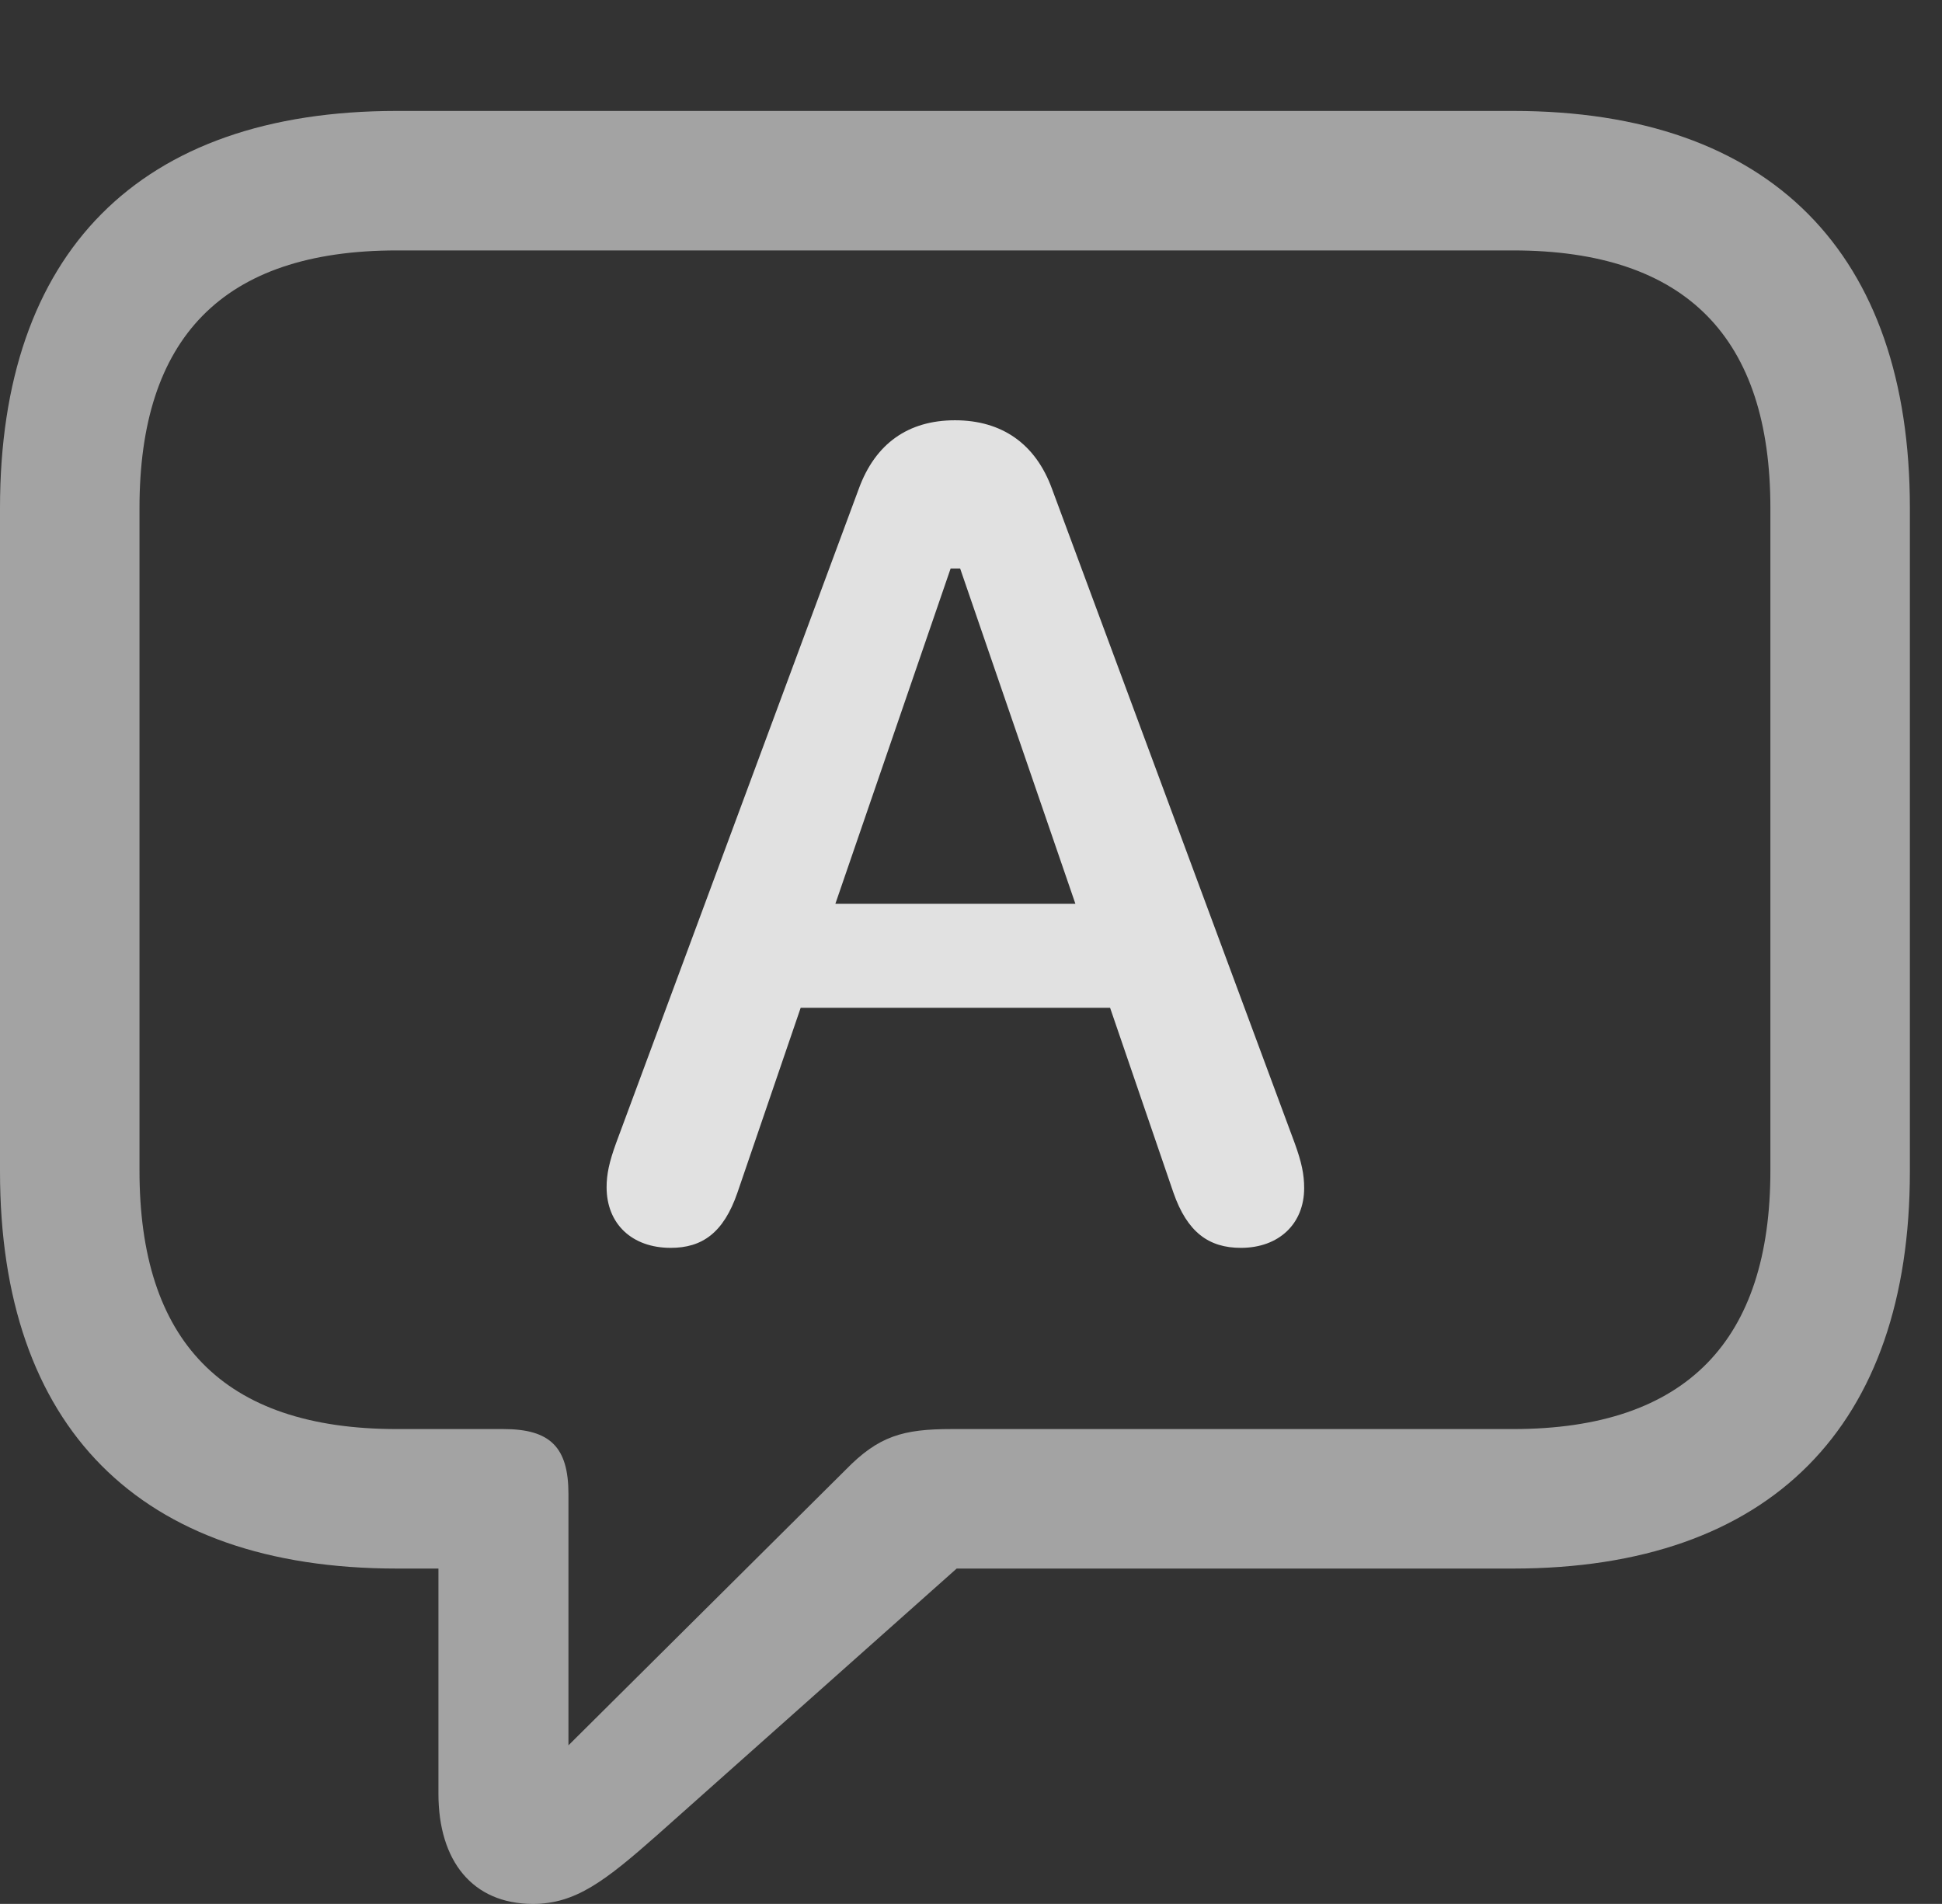 <?xml version="1.0" encoding="UTF-8"?>
<!--Generator: Apple Native CoreSVG 232.5-->
<!DOCTYPE svg
PUBLIC "-//W3C//DTD SVG 1.1//EN"
       "http://www.w3.org/Graphics/SVG/1.1/DTD/svg11.dtd">
<svg version="1.1" xmlns="http://www.w3.org/2000/svg" xmlns:xlink="http://www.w3.org/1999/xlink" width="21.885" height="21.455">
 <rect width="100%" height="100%" fill="#333333" stroke="none"/>
 <g>
  <rect height="21.455" opacity="0" width="21.885" x="0" y="0"/>
  <path d="M6.006 21.455C6.484 21.455 6.816 21.201 7.412 20.674L10.781 17.676L17.051 17.676C19.961 17.676 21.523 16.064 21.523 13.203L21.523 5.723C21.523 2.861 19.961 1.25 17.051 1.25L4.473 1.25C1.562 1.25 0 2.852 0 5.723L0 13.203C0 16.074 1.562 17.676 4.473 17.676L4.941 17.676L4.941 20.215C4.941 20.967 5.322 21.455 6.006 21.455ZM6.406 19.668L6.406 16.836C6.406 16.309 6.201 16.104 5.674 16.104L4.473 16.104C2.5 16.104 1.572 15.098 1.572 13.193L1.572 5.723C1.572 3.818 2.5 2.822 4.473 2.822L17.051 2.822C19.014 2.822 19.951 3.818 19.951 5.723L19.951 13.193C19.951 15.098 19.014 16.104 17.051 16.104L10.723 16.104C10.176 16.104 9.902 16.182 9.531 16.562Z" fill="#ffffff" fill-opacity="0.55"/>
  <path d="M7.559 14.062C7.91 14.062 8.154 13.896 8.311 13.438L9.023 11.357L12.51 11.357L13.223 13.438C13.379 13.887 13.623 14.062 13.984 14.062C14.414 14.062 14.697 13.789 14.697 13.389C14.697 13.232 14.668 13.096 14.59 12.881L11.855 5.508C11.67 5 11.289 4.736 10.762 4.736C10.234 4.736 9.863 5 9.678 5.508L6.943 12.881C6.865 13.096 6.836 13.232 6.836 13.379C6.836 13.789 7.119 14.062 7.559 14.062ZM9.414 10.185L10.713 6.406L10.82 6.406L12.119 10.185Z" fill="#ffffff" fill-opacity="0.85"/>
 </g>
</svg>
